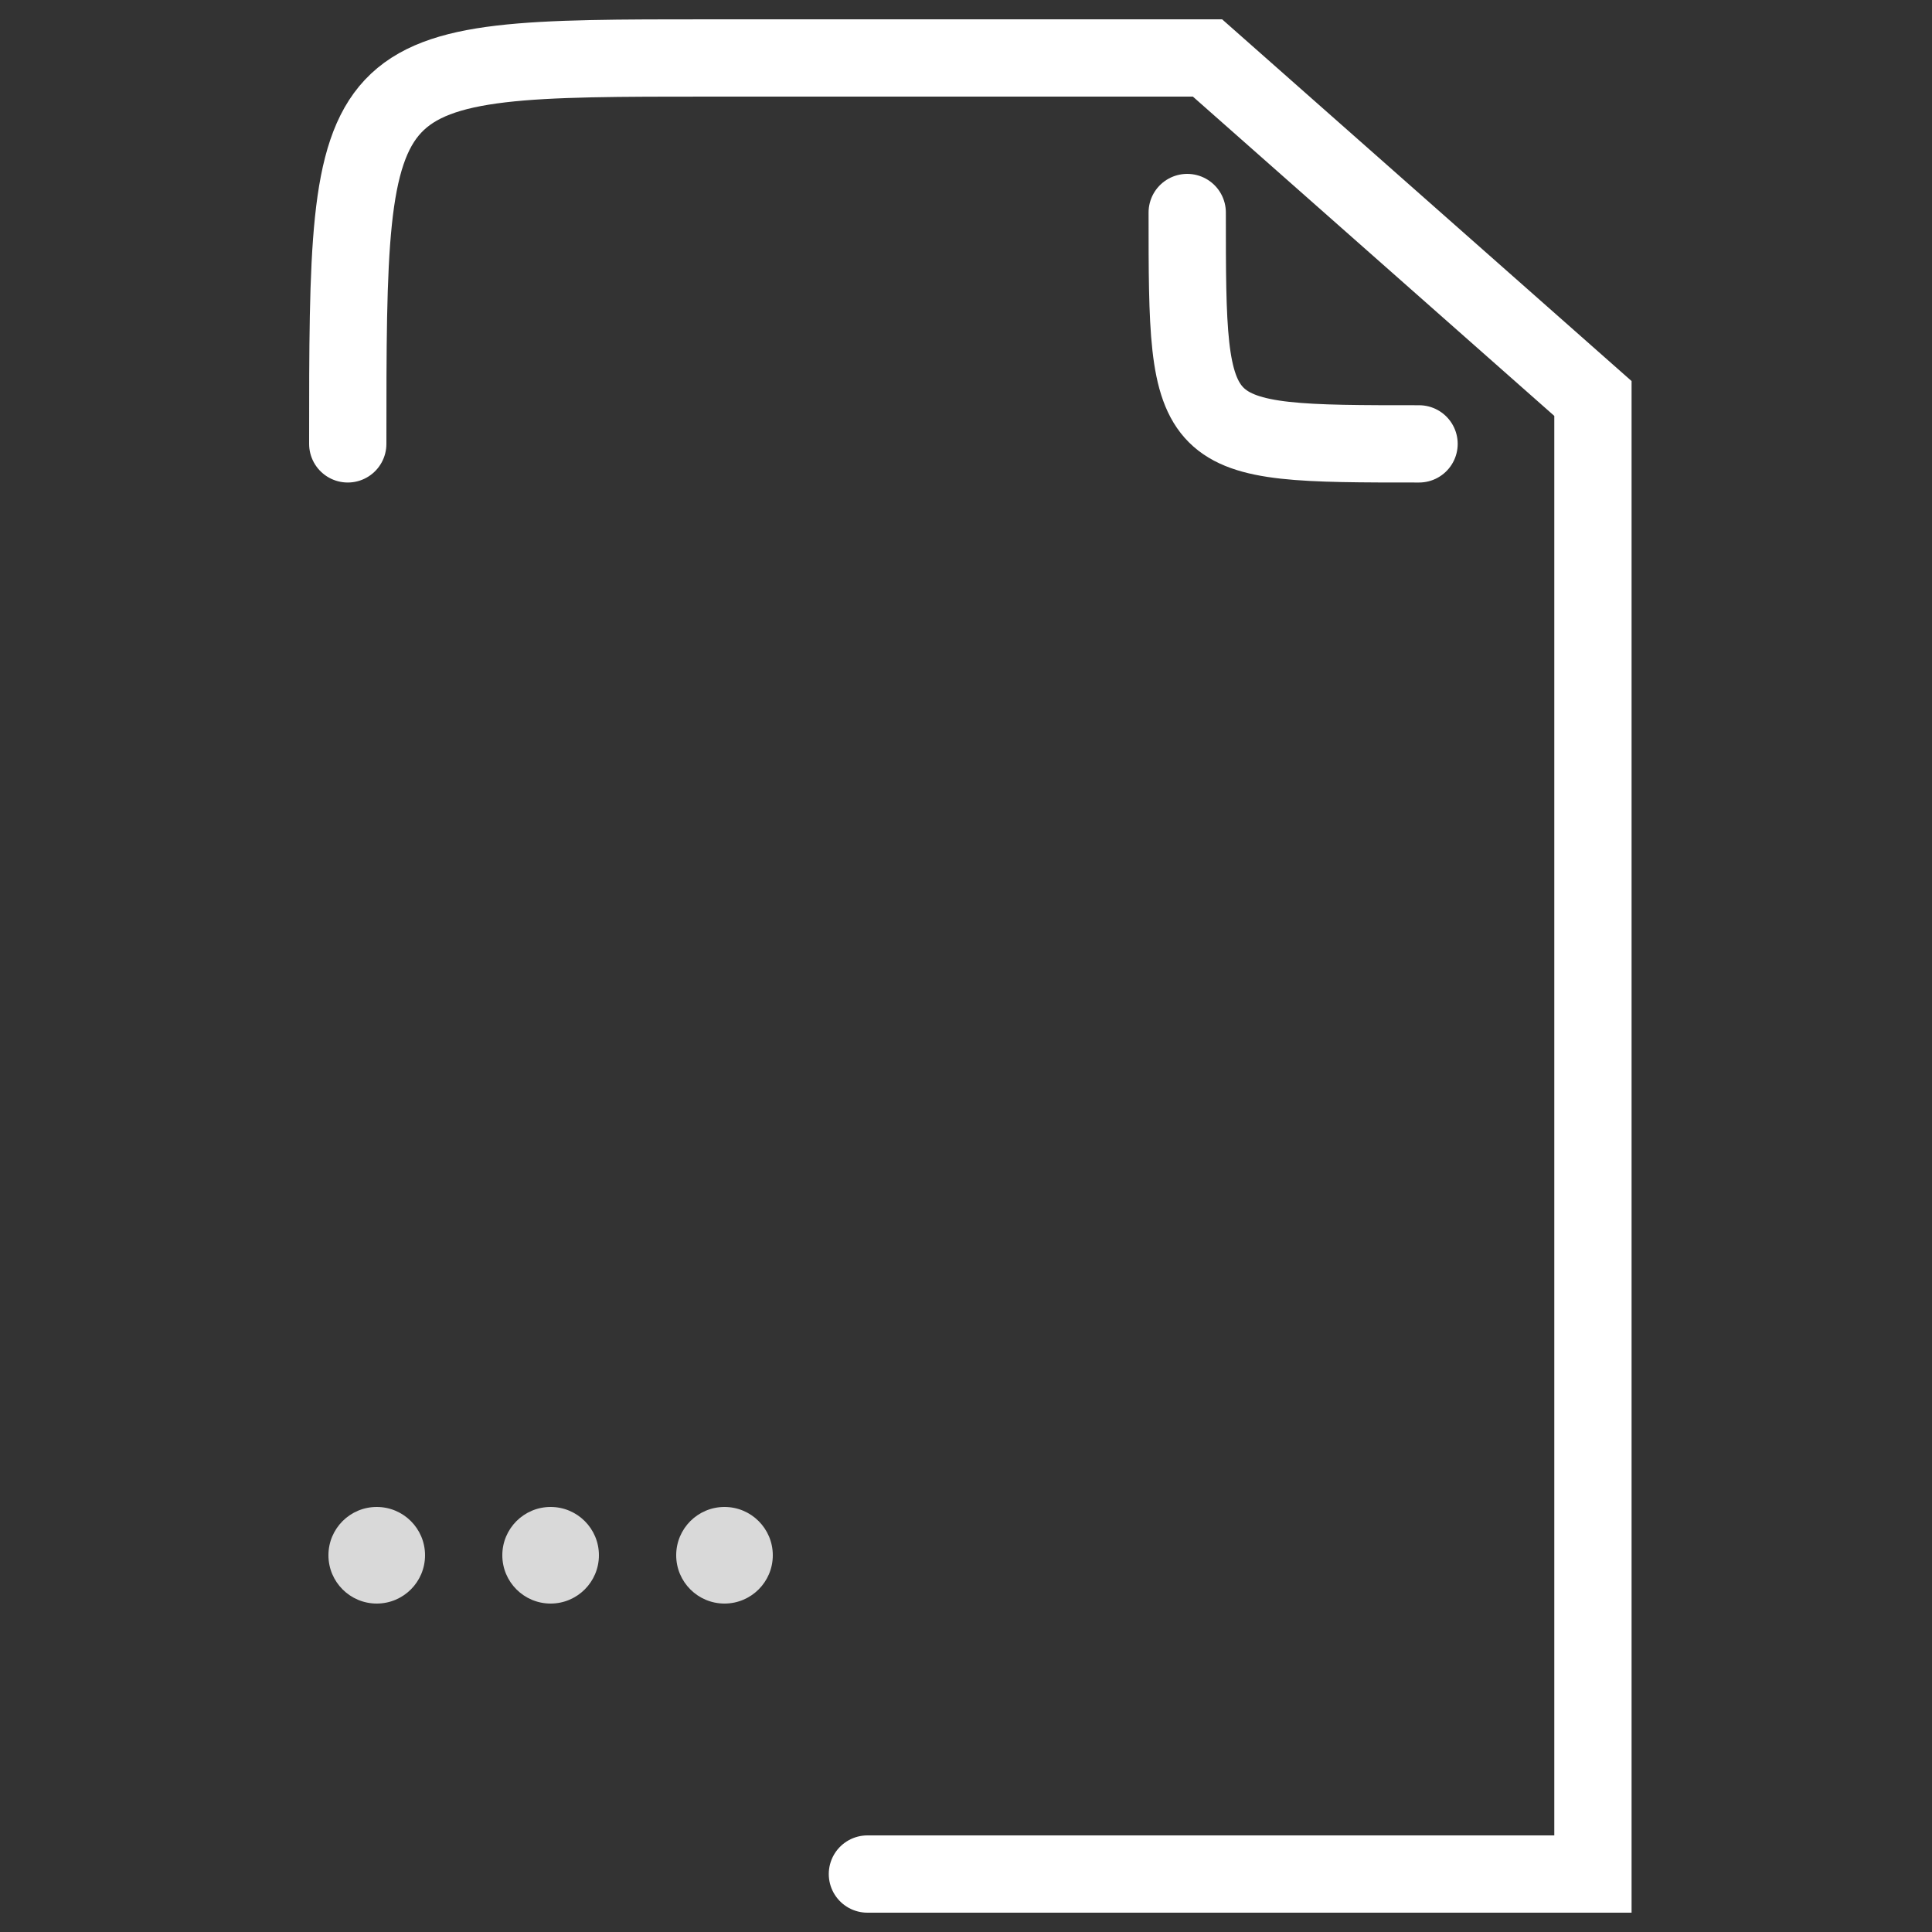 <svg width="100" height="100" viewBox="0 0 100 100" fill="none" xmlns="http://www.w3.org/2000/svg">
<rect x="0" y="0" width="100" height="100" fill="#333333" stroke="none"/>
<path d="M18 22.975C18 3 18 3 36.777 3C53.676 3 54.872 3 62.5 3L82.45 20.625V97H44.897M61.45 11C61.45 22.975 61.45 22.975 73.45 22.975" stroke="white" stroke-width="4" stroke-linecap="round"/>
<circle cx="19.5" cy="80.5" r="2.5" fill="#D9D9D9"/>
<circle cx="28.5" cy="80.5" r="2.5" fill="#D9D9D9"/>
<circle cx="37.5" cy="80.5" r="2.5" fill="#D9D9D9"/>
</svg>

